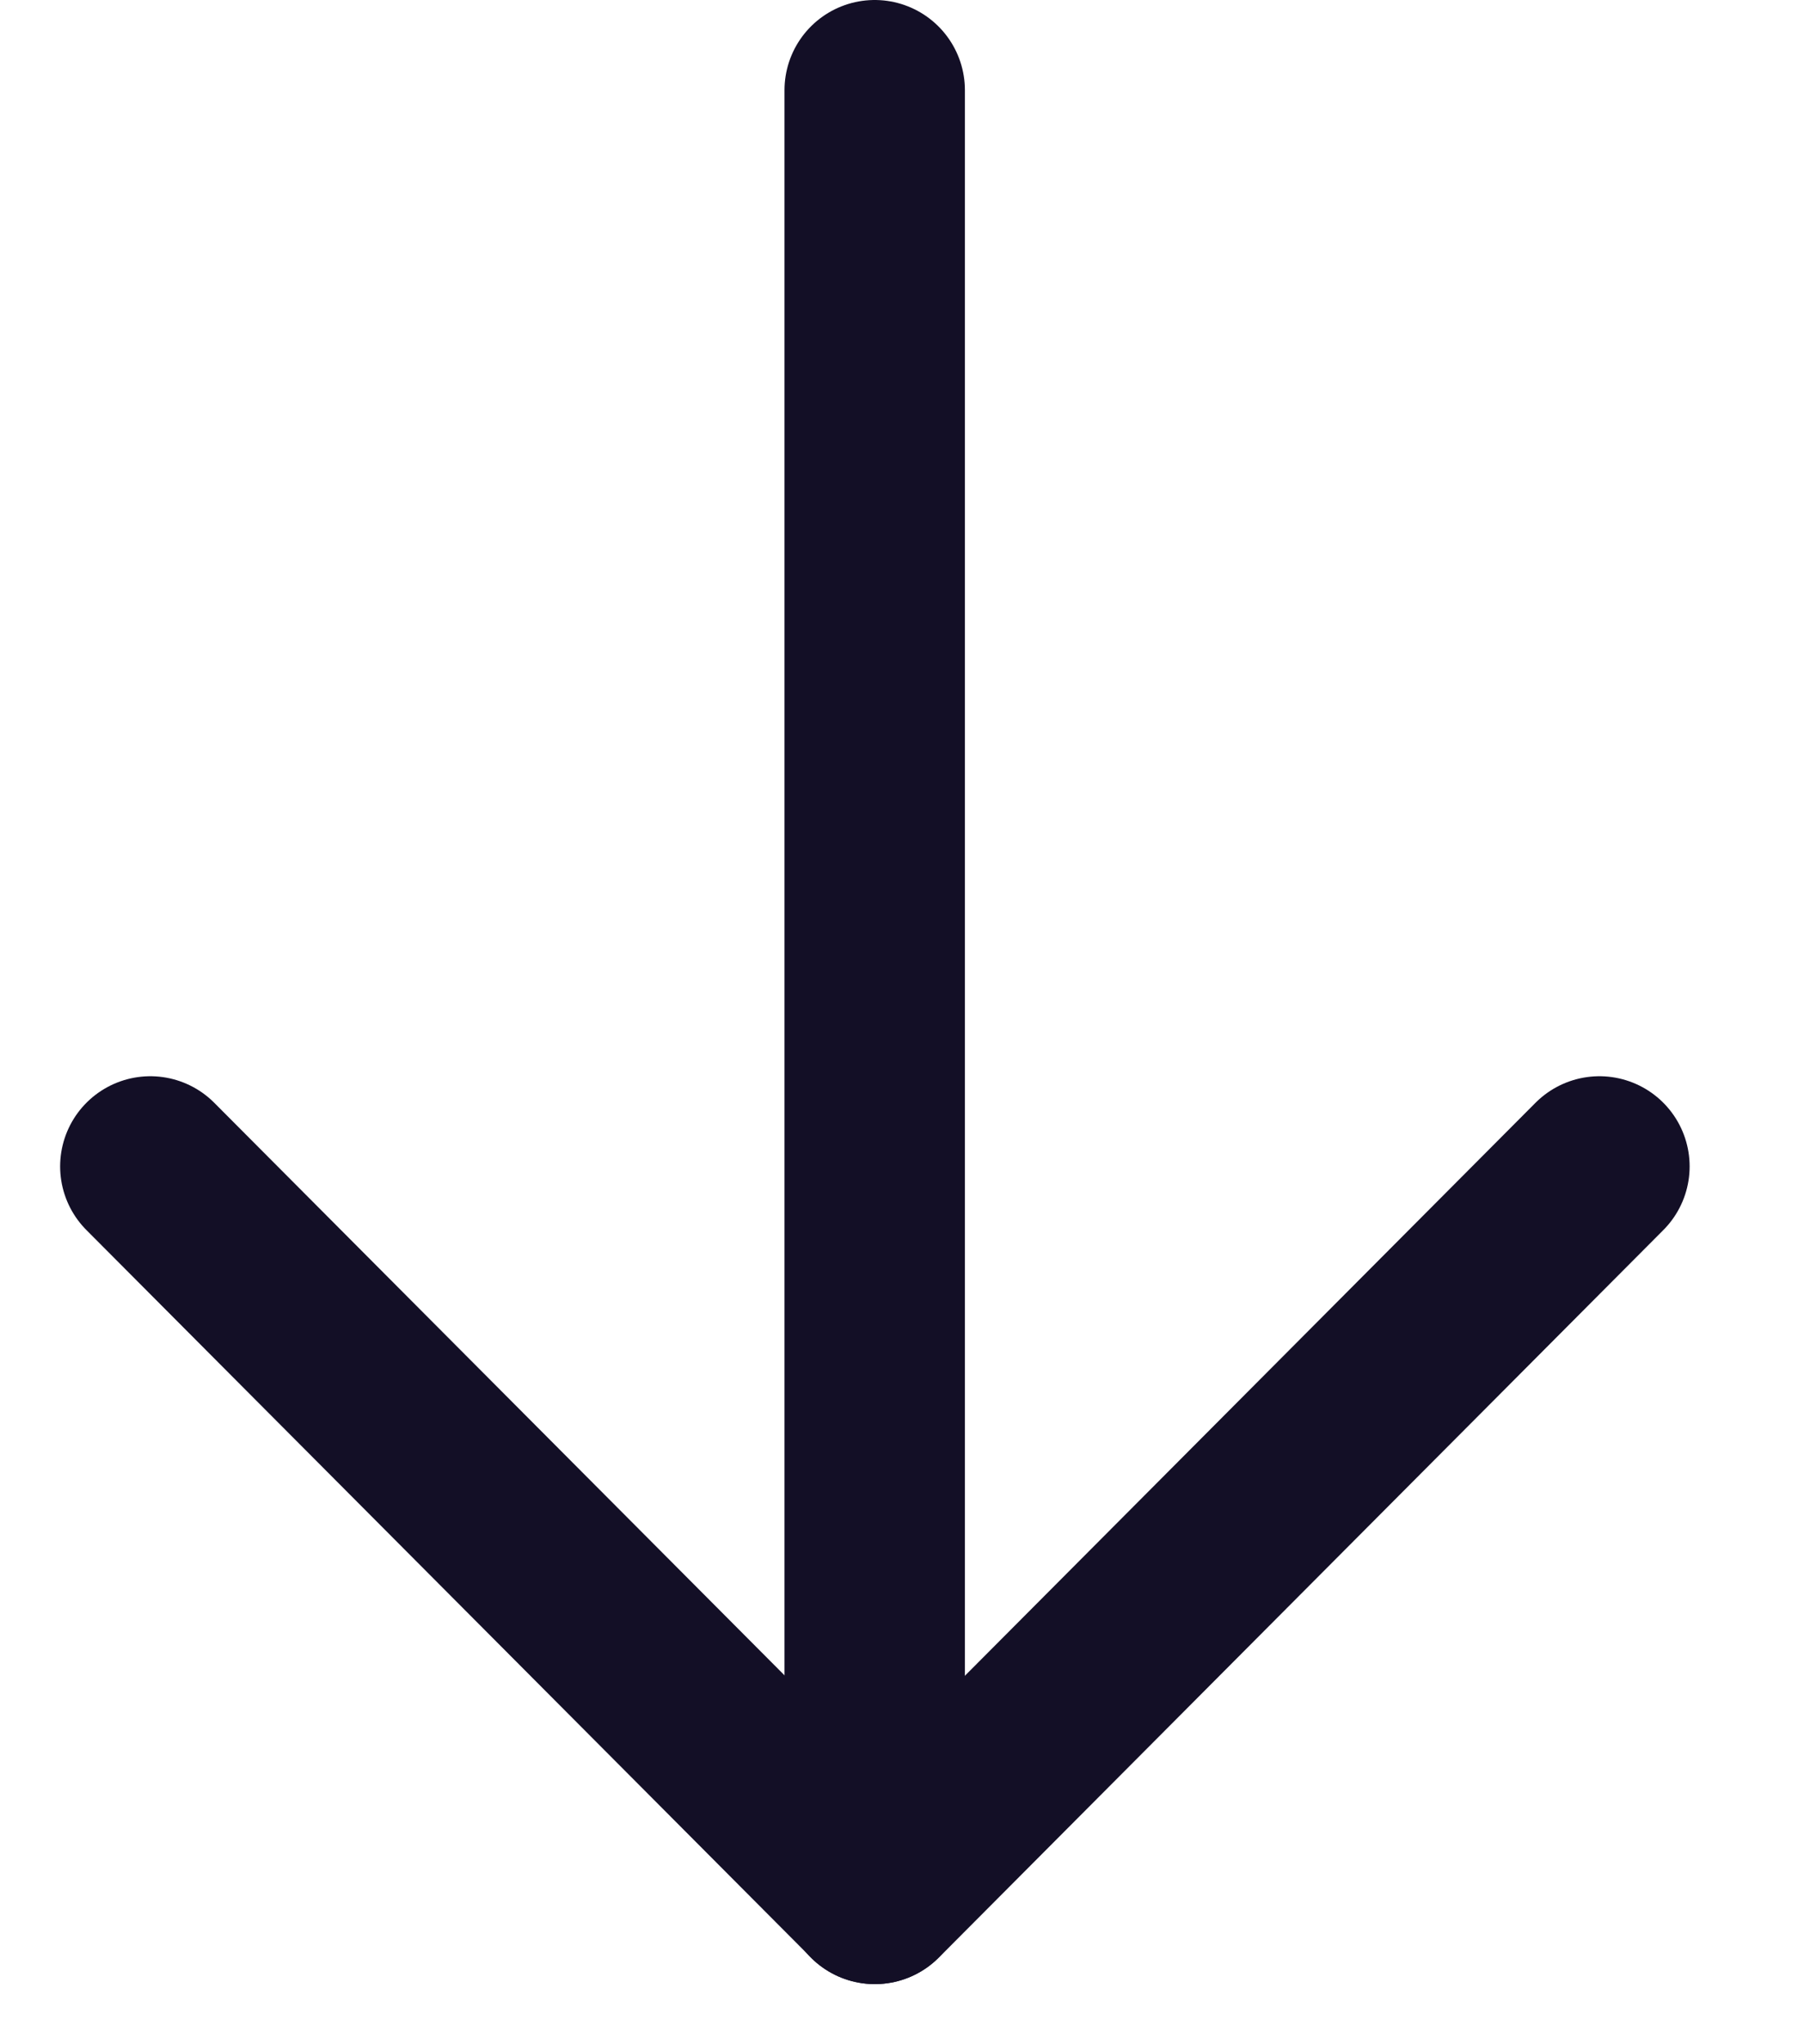 <svg width="15" height="17" viewBox="0 0 15 17" fill="none" xmlns="http://www.w3.org/2000/svg">
<path d="M7.273 15.75L7.273 0.75" stroke="#130F26" stroke-width="1.5" stroke-linecap="round" stroke-linejoin="round"/>
<path d="M13.299 9.7L7.275 15.75L1.25 9.7" stroke="#130F26" stroke-width="1.5" stroke-linecap="round" stroke-linejoin="round"/>
</svg>
